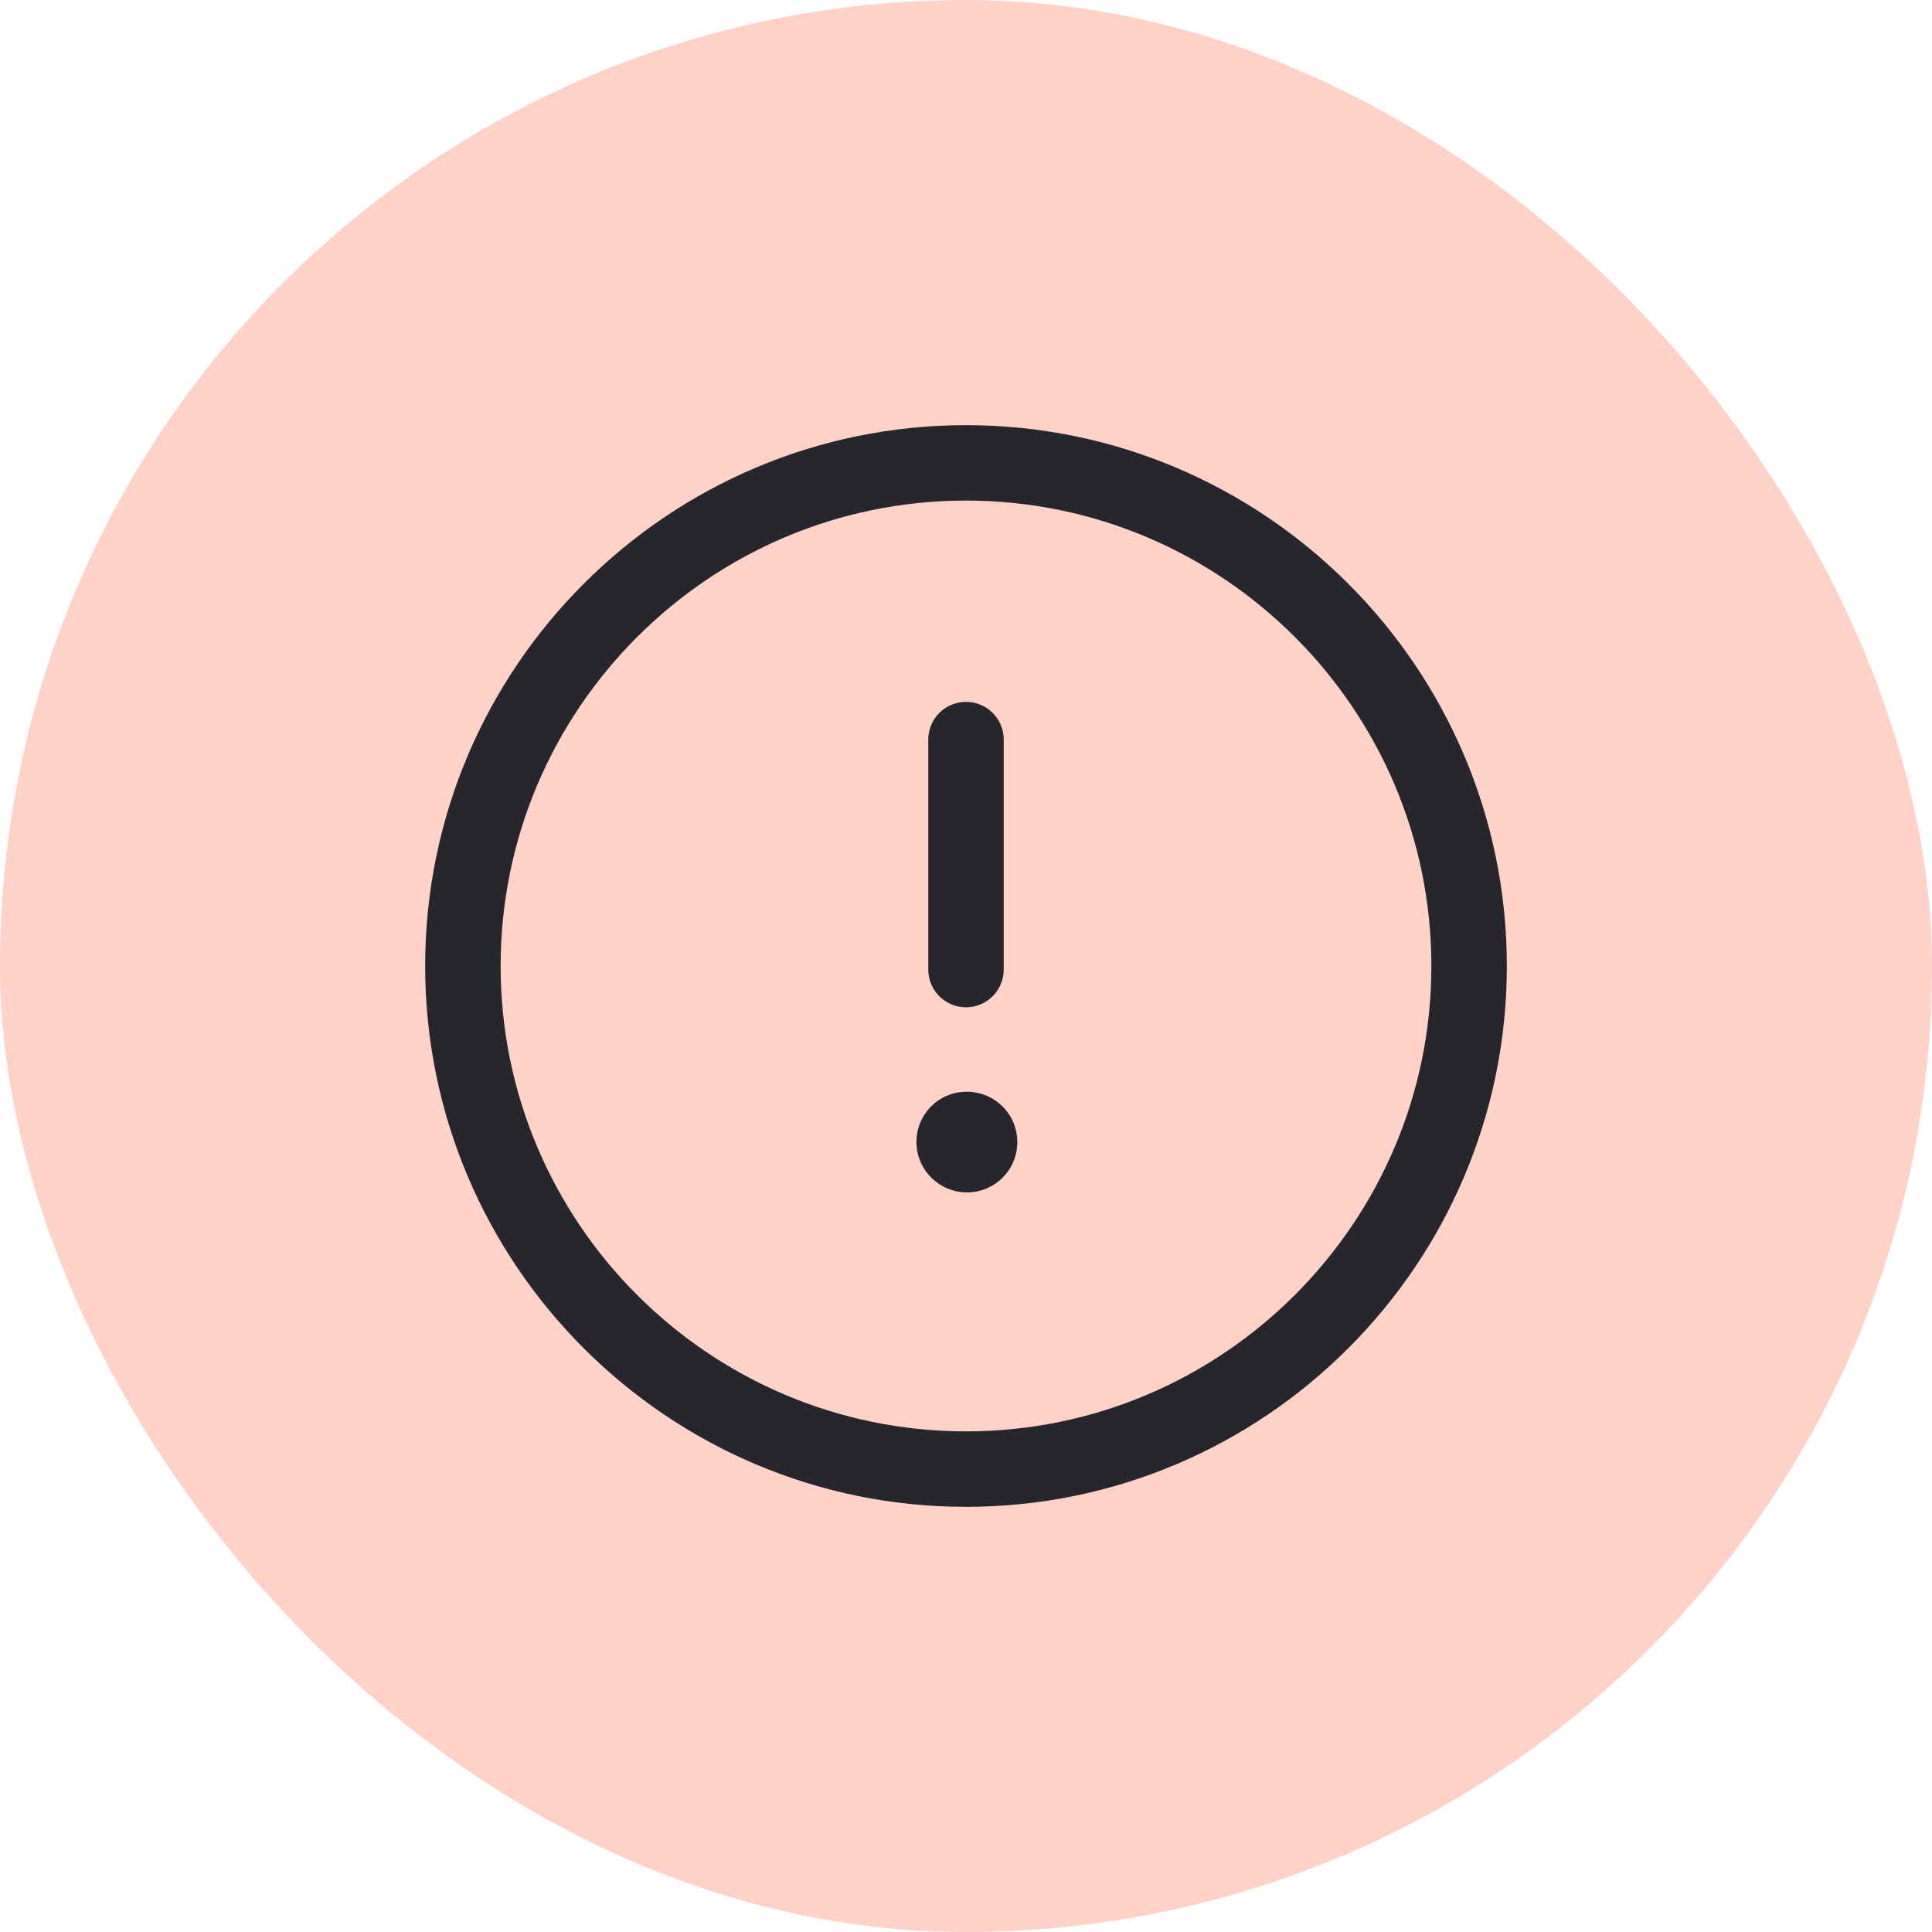 <svg width="32" height="32" viewBox="0 0 32 32" fill="none" xmlns="http://www.w3.org/2000/svg">
<rect width="32" height="32" rx="16" fill="#FFD2C9"/>
<path d="M16 24.958C11.06 24.958 7.042 20.94 7.042 16C7.042 11.06 11.06 7.042 16 7.042C20.94 7.042 24.958 11.06 24.958 16C24.958 20.94 20.94 24.958 16 24.958ZM16 8.291C11.749 8.291 8.292 11.749 8.292 16C8.292 20.251 11.749 23.708 16 23.708C20.251 23.708 23.708 20.251 23.708 16C23.708 11.749 20.251 8.291 16 8.291ZM16.85 18.916C16.85 18.456 16.477 18.083 16.017 18.083H16.008C15.548 18.083 15.179 18.456 15.179 18.916C15.179 19.377 15.557 19.75 16.017 19.75C16.477 19.75 16.85 19.377 16.85 18.916ZM16.625 16.059V12.25C16.625 11.905 16.345 11.625 16 11.625C15.655 11.625 15.375 11.905 15.375 12.25V16.059C15.375 16.404 15.655 16.684 16 16.684C16.345 16.684 16.625 16.404 16.625 16.059Z" fill="#26262C"/>
</svg>
